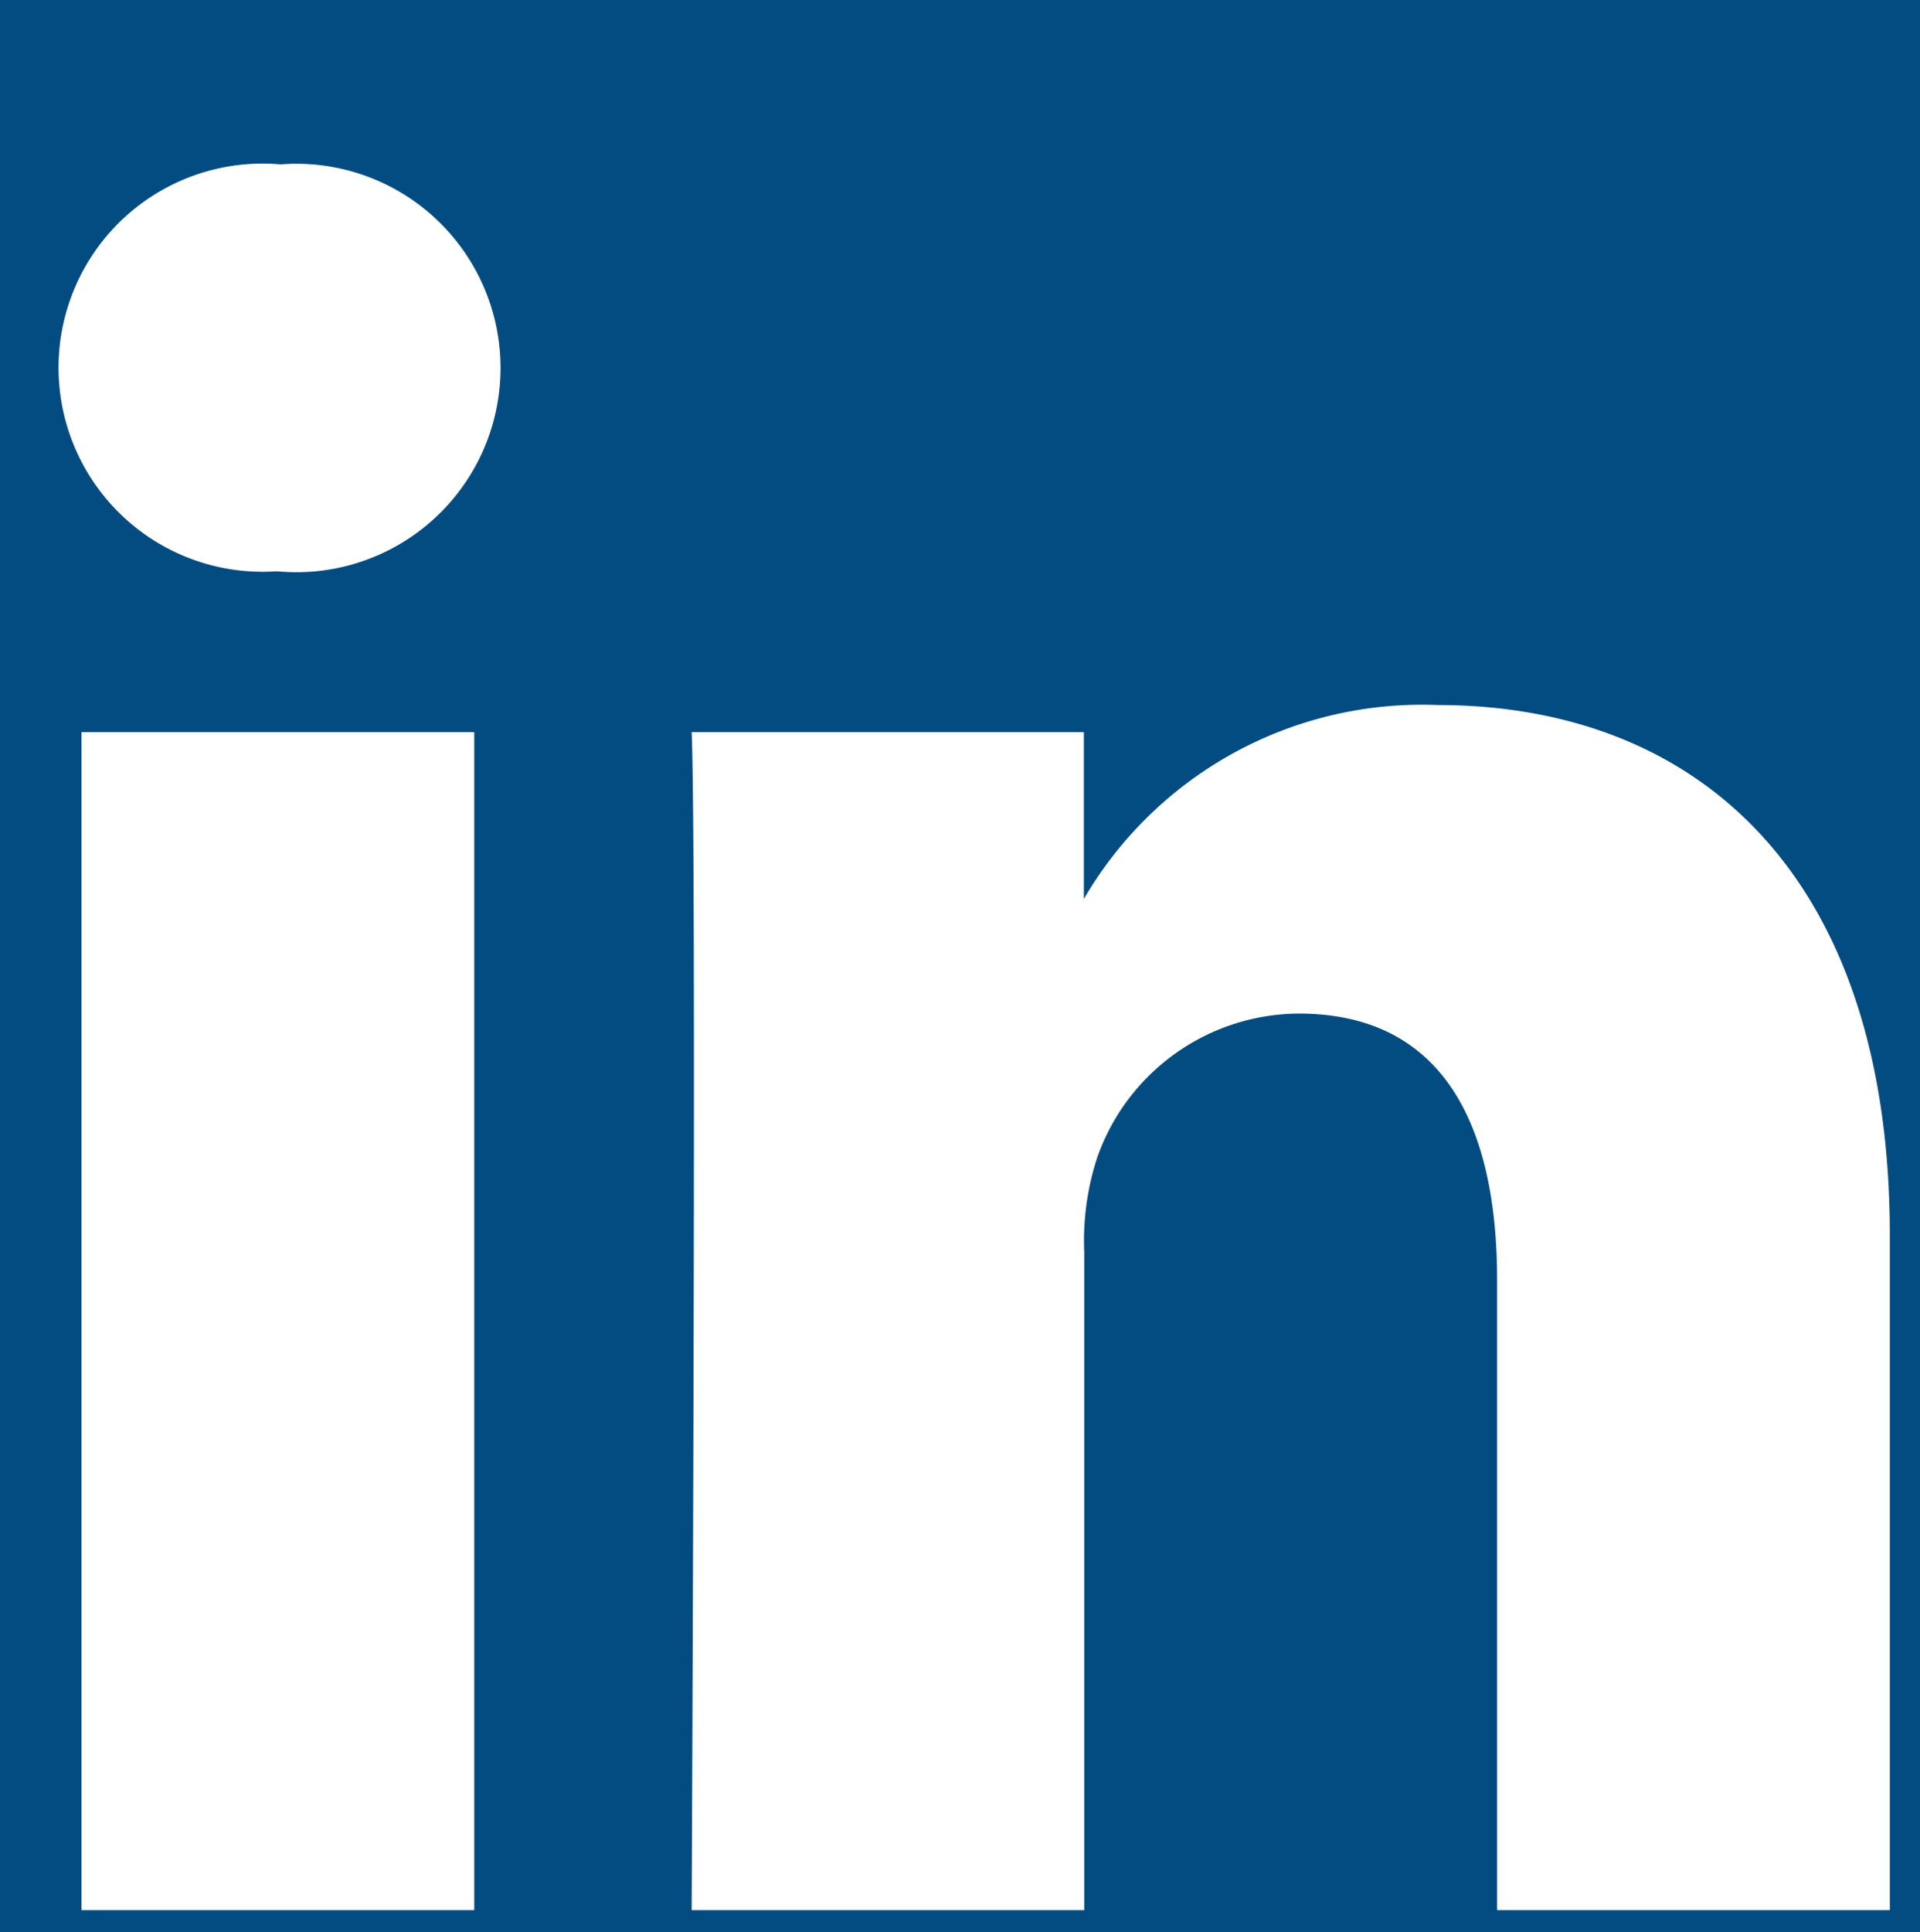 <svg data-name="Group 6092" xmlns="http://www.w3.org/2000/svg" width="14.51" height="14.599" viewBox="0 0 14.51 14.599">
    <path data-name="Rectangle 2668" style="fill:#034c81" d="M0 0h14.51v14.599H0z"/>
    <path d="M3.143 13.19v-8.9H.175v8.9zM1.659 3.075A1.543 1.543 0 1 0 1.679 0a1.542 1.542 0 1 0-.039 3.075h.019zM4.785 13.19h2.968V8.22a2.019 2.019 0 0 1 .1-.722 1.624 1.624 0 0 1 1.52-1.082c1.074 0 1.5.816 1.5 2.012v4.762h2.968v-5.1c0-2.734-1.464-4.005-3.417-4.005a2.957 2.957 0 0 0-2.694 1.5h.02V4.29H4.786c.039.835 0 8.9 0 8.9z" transform="translate(.441 1.242)" style="fill:#fff"/>
</svg>
